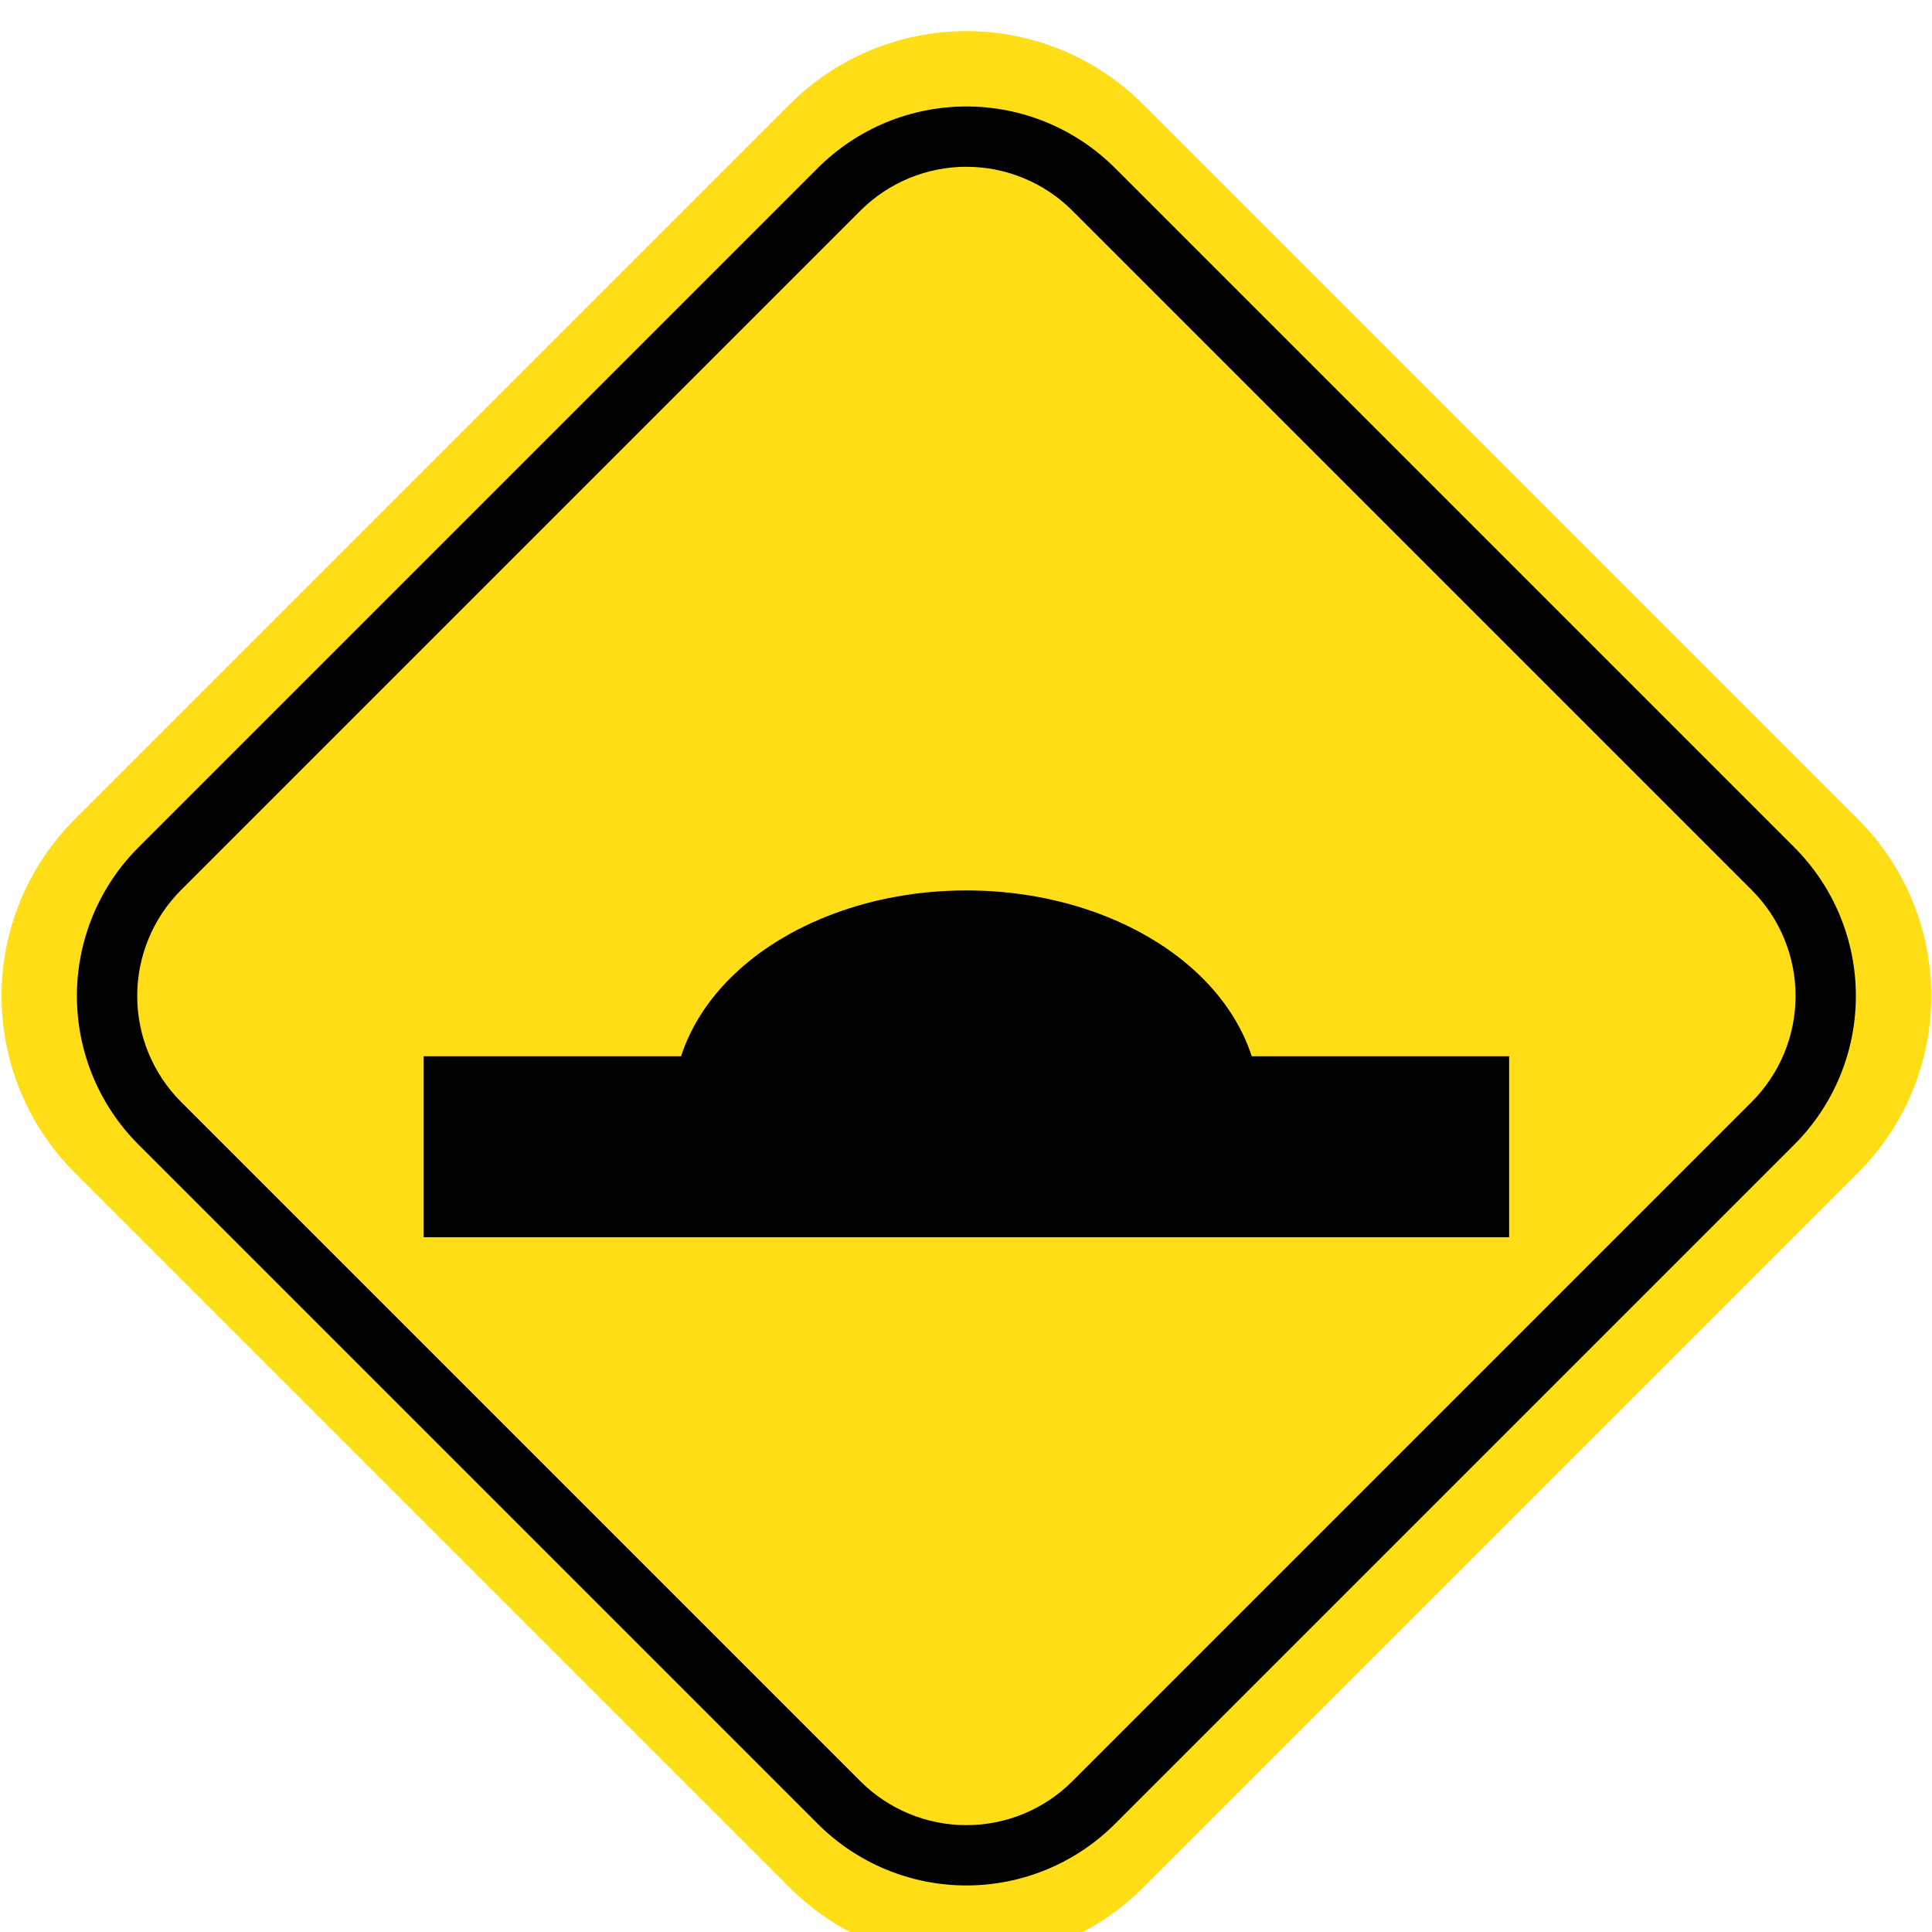 <svg clip-rule="evenodd" fill-rule="evenodd" stroke-linejoin="round" stroke-miterlimit="2" viewBox="0 0 267 267" xmlns="http://www.w3.org/2000/svg"><g transform="matrix(4.167 0 0 4.167 -2666.67 -1666.67)"><path d="m666.142 403.427c1.553-1.554 3.661-2.427 5.858-2.427s4.305.873 5.858 2.427c6.229 6.228 17.487 17.486 23.715 23.715 1.554 1.553 2.427 3.661 2.427 5.858s-.873 4.305-2.427 5.858c-6.228 6.229-17.486 17.487-23.715 23.715-1.553 1.554-3.661 2.427-5.858 2.427s-4.305-.873-5.858-2.427c-6.229-6.228-17.487-17.486-23.715-23.715-1.554-1.553-2.427-3.661-2.427-5.858s.873-4.305 2.427-5.858z" fill="#ffde17"/><path d="m667.071 405.542c1.307-1.308 3.08-2.042 4.929-2.042s3.622.734 4.929 2.042c5.917 5.916 16.613 16.612 22.529 22.529 1.308 1.307 2.042 3.08 2.042 4.929s-.734 3.622-2.042 4.929c-5.916 5.917-16.612 16.613-22.529 22.529-1.307 1.308-3.08 2.042-4.929 2.042s-3.622-.734-4.929-2.042c-5.917-5.916-16.613-16.612-22.529-22.529-1.308-1.307-2.042-3.08-2.042-4.929s.734-3.622 2.042-4.929zm1.414 1.414-22.529 22.529c-.932.932-1.456 2.197-1.456 3.515s.524 2.583 1.456 3.515c5.917 5.917 16.612 16.612 22.529 22.529.932.932 2.197 1.456 3.515 1.456s2.583-.524 3.515-1.456c5.917-5.917 16.612-16.612 22.529-22.529.932-.932 1.456-2.197 1.456-3.515s-.524-2.583-1.456-3.515c-5.917-5.917-16.612-16.612-22.529-22.529-.932-.932-2.197-1.456-3.515-1.456s-2.583.524-3.515 1.456zm-5.948 28.044h-8.537v6h36v-6h-8.537c-.318-.982-.908-1.891-1.72-2.677-1.749-1.695-4.561-2.823-7.743-2.823s-5.994 1.128-7.743 2.823c-.812.786-1.402 1.695-1.72 2.677z"/></g></svg>